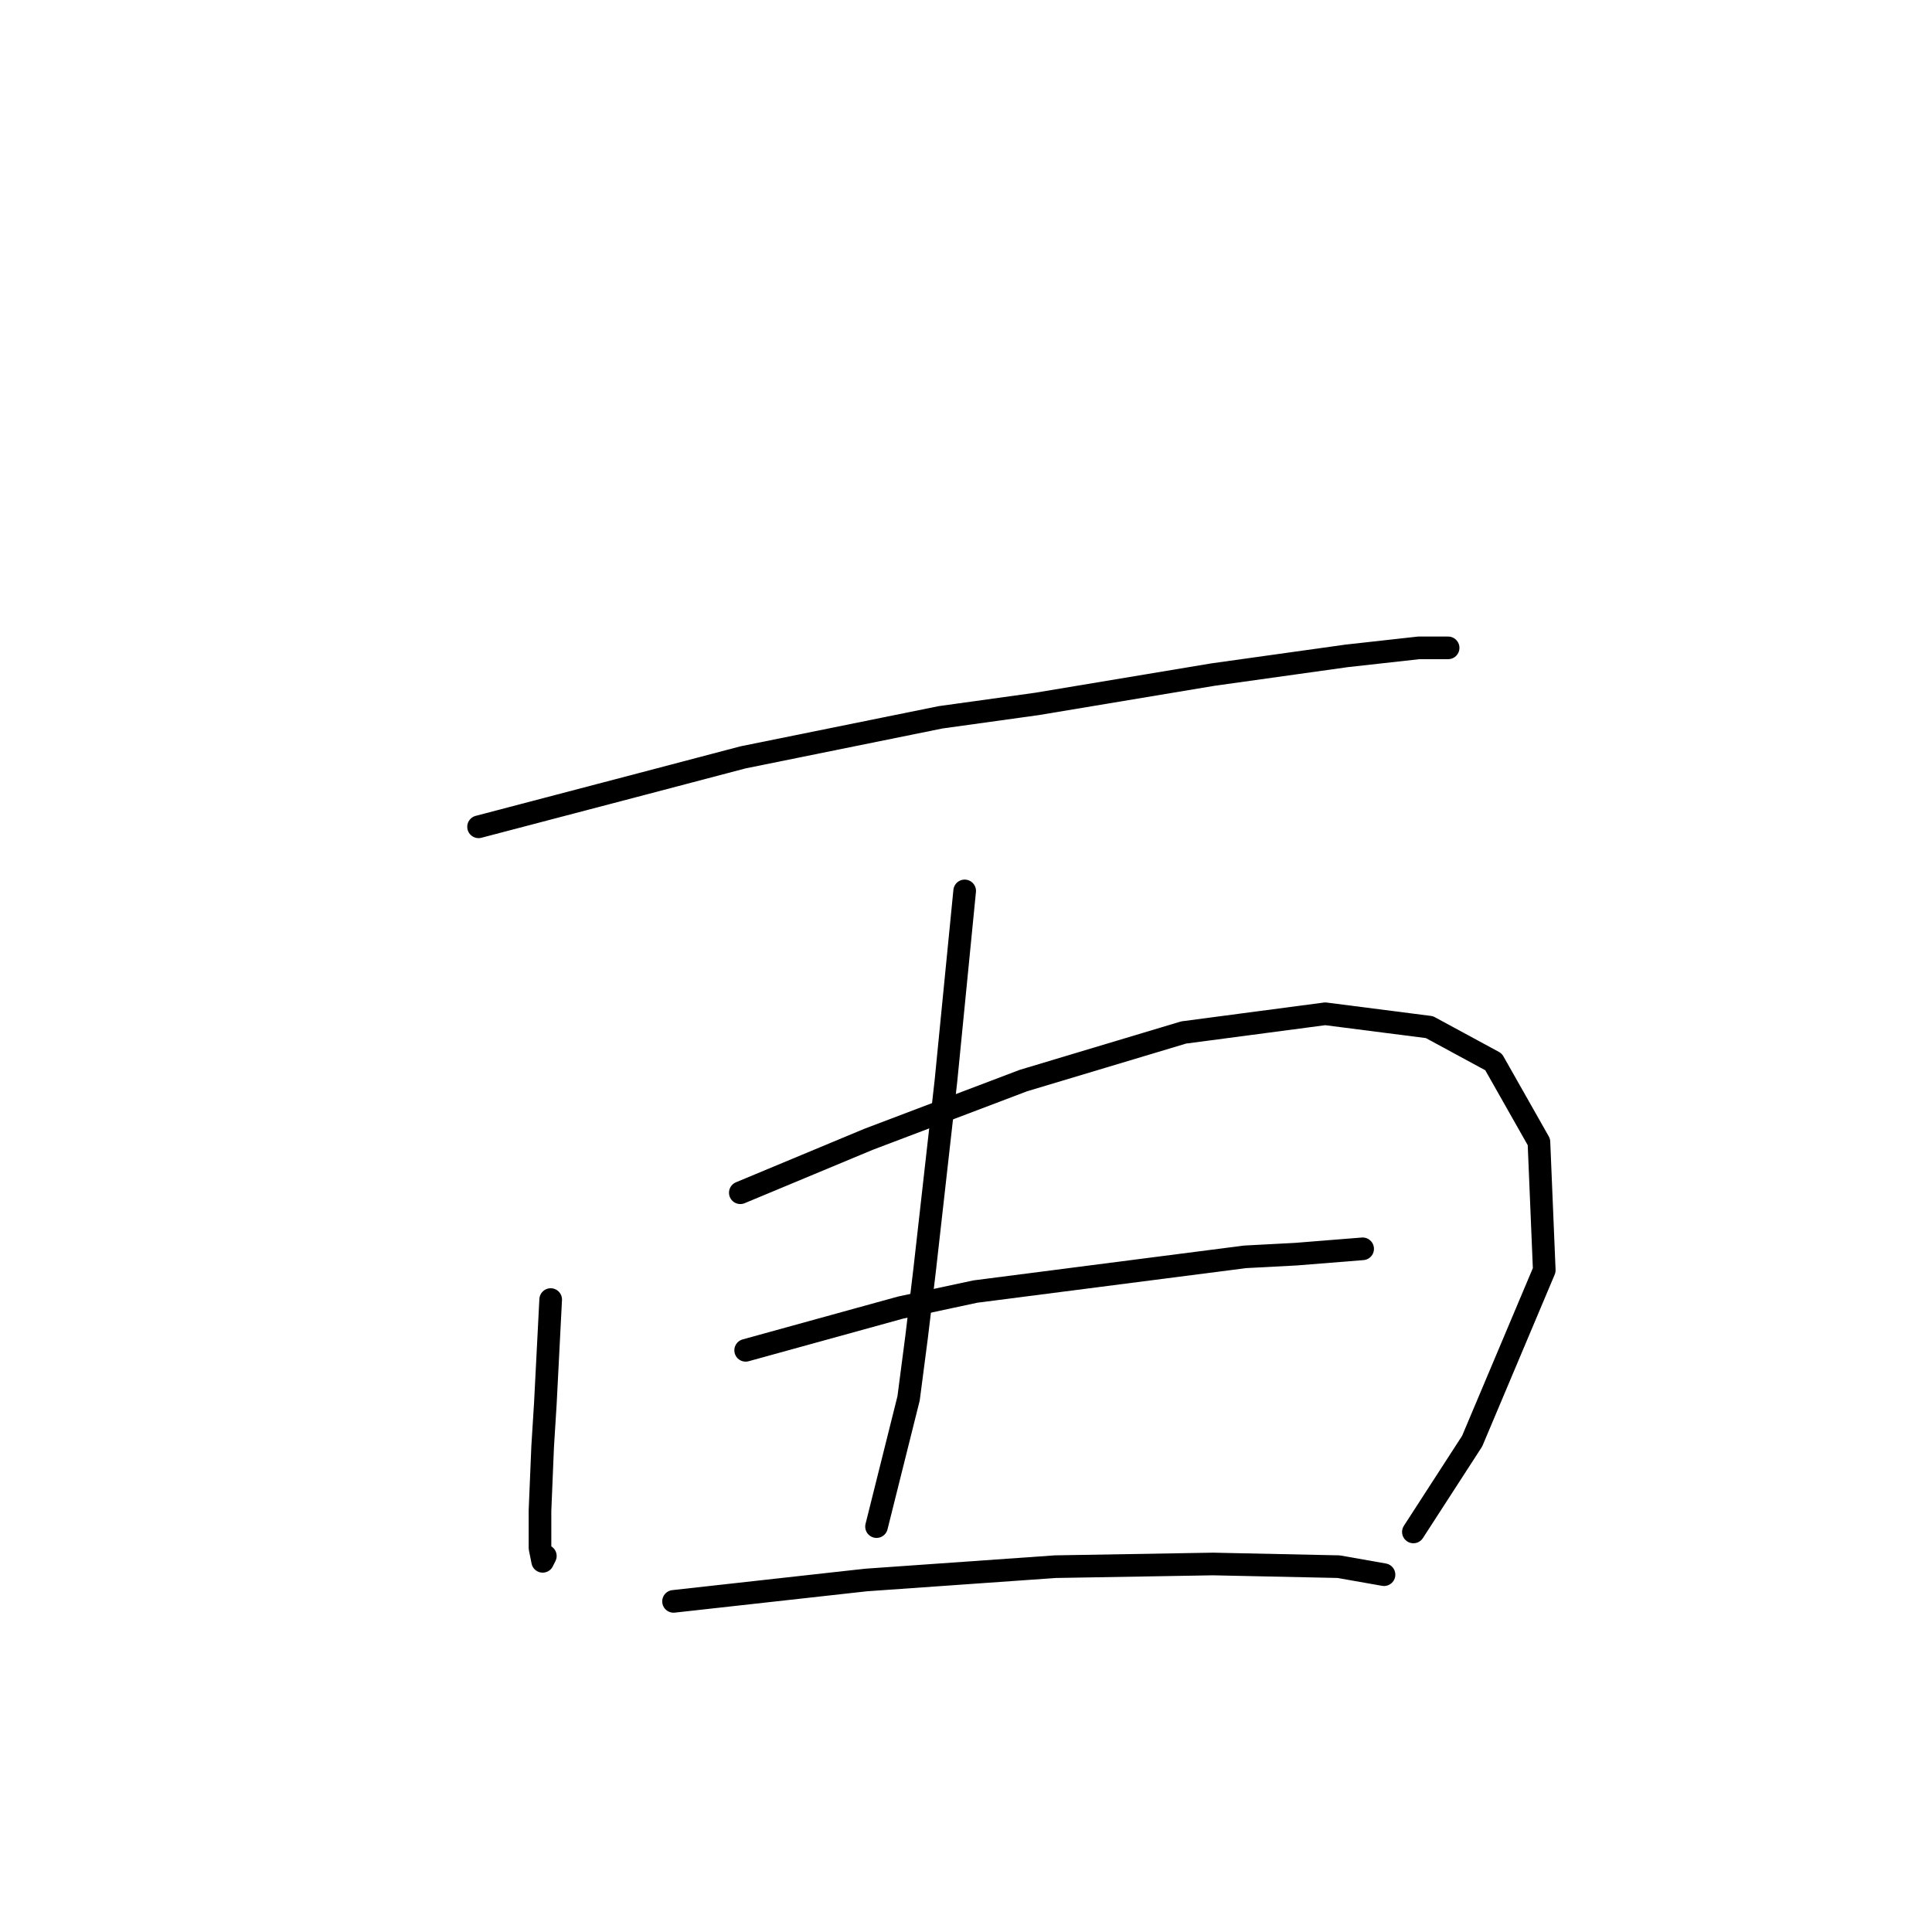 <?xml version="1.0" standalone="no"?>
    <svg width="256" height="256" xmlns="http://www.w3.org/2000/svg" version="1.1">
    <polyline stroke="black" stroke-width="3" stroke-linecap="round" fill="transparent" stroke-linejoin="round" points="63.412 109.557 85.001 103.894 98.45 100.355 124.639 95.046 137.38 93.277 160.738 89.384 178.434 86.907 187.989 85.845 191.883 85.845 191.883 85.845 " />
        <polyline stroke="black" stroke-width="3" stroke-linecap="round" fill="transparent" stroke-linejoin="round" points="72.968 172.199 72.26 186.002 71.906 191.664 71.552 200.158 71.552 205.113 71.906 206.883 72.26 206.175 72.26 206.175 " />
        <polyline stroke="black" stroke-width="3" stroke-linecap="round" fill="transparent" stroke-linejoin="round" points="98.096 158.043 115.084 150.965 135.61 143.179 156.845 136.808 175.603 134.331 189.405 136.1 197.899 140.701 203.916 151.319 204.623 168.306 195.068 190.957 187.282 202.99 187.282 202.99 " />
        <polyline stroke="black" stroke-width="3" stroke-linecap="round" fill="transparent" stroke-linejoin="round" points="98.804 178.924 119.331 173.261 129.24 171.138 164.985 166.537 171.709 166.183 180.557 165.475 180.557 165.475 " />
        <polyline stroke="black" stroke-width="3" stroke-linecap="round" fill="transparent" stroke-linejoin="round" points="127.824 118.051 125.347 143.179 122.516 168.306 121.454 177.154 120.392 185.294 116.145 202.282 116.145 202.282 " />
        <polyline stroke="black" stroke-width="3" stroke-linecap="round" fill="transparent" stroke-linejoin="round" points="89.248 212.191 114.73 209.36 139.857 207.591 160.738 207.237 177.372 207.591 183.389 208.652 183.389 208.652 " />
        </svg>